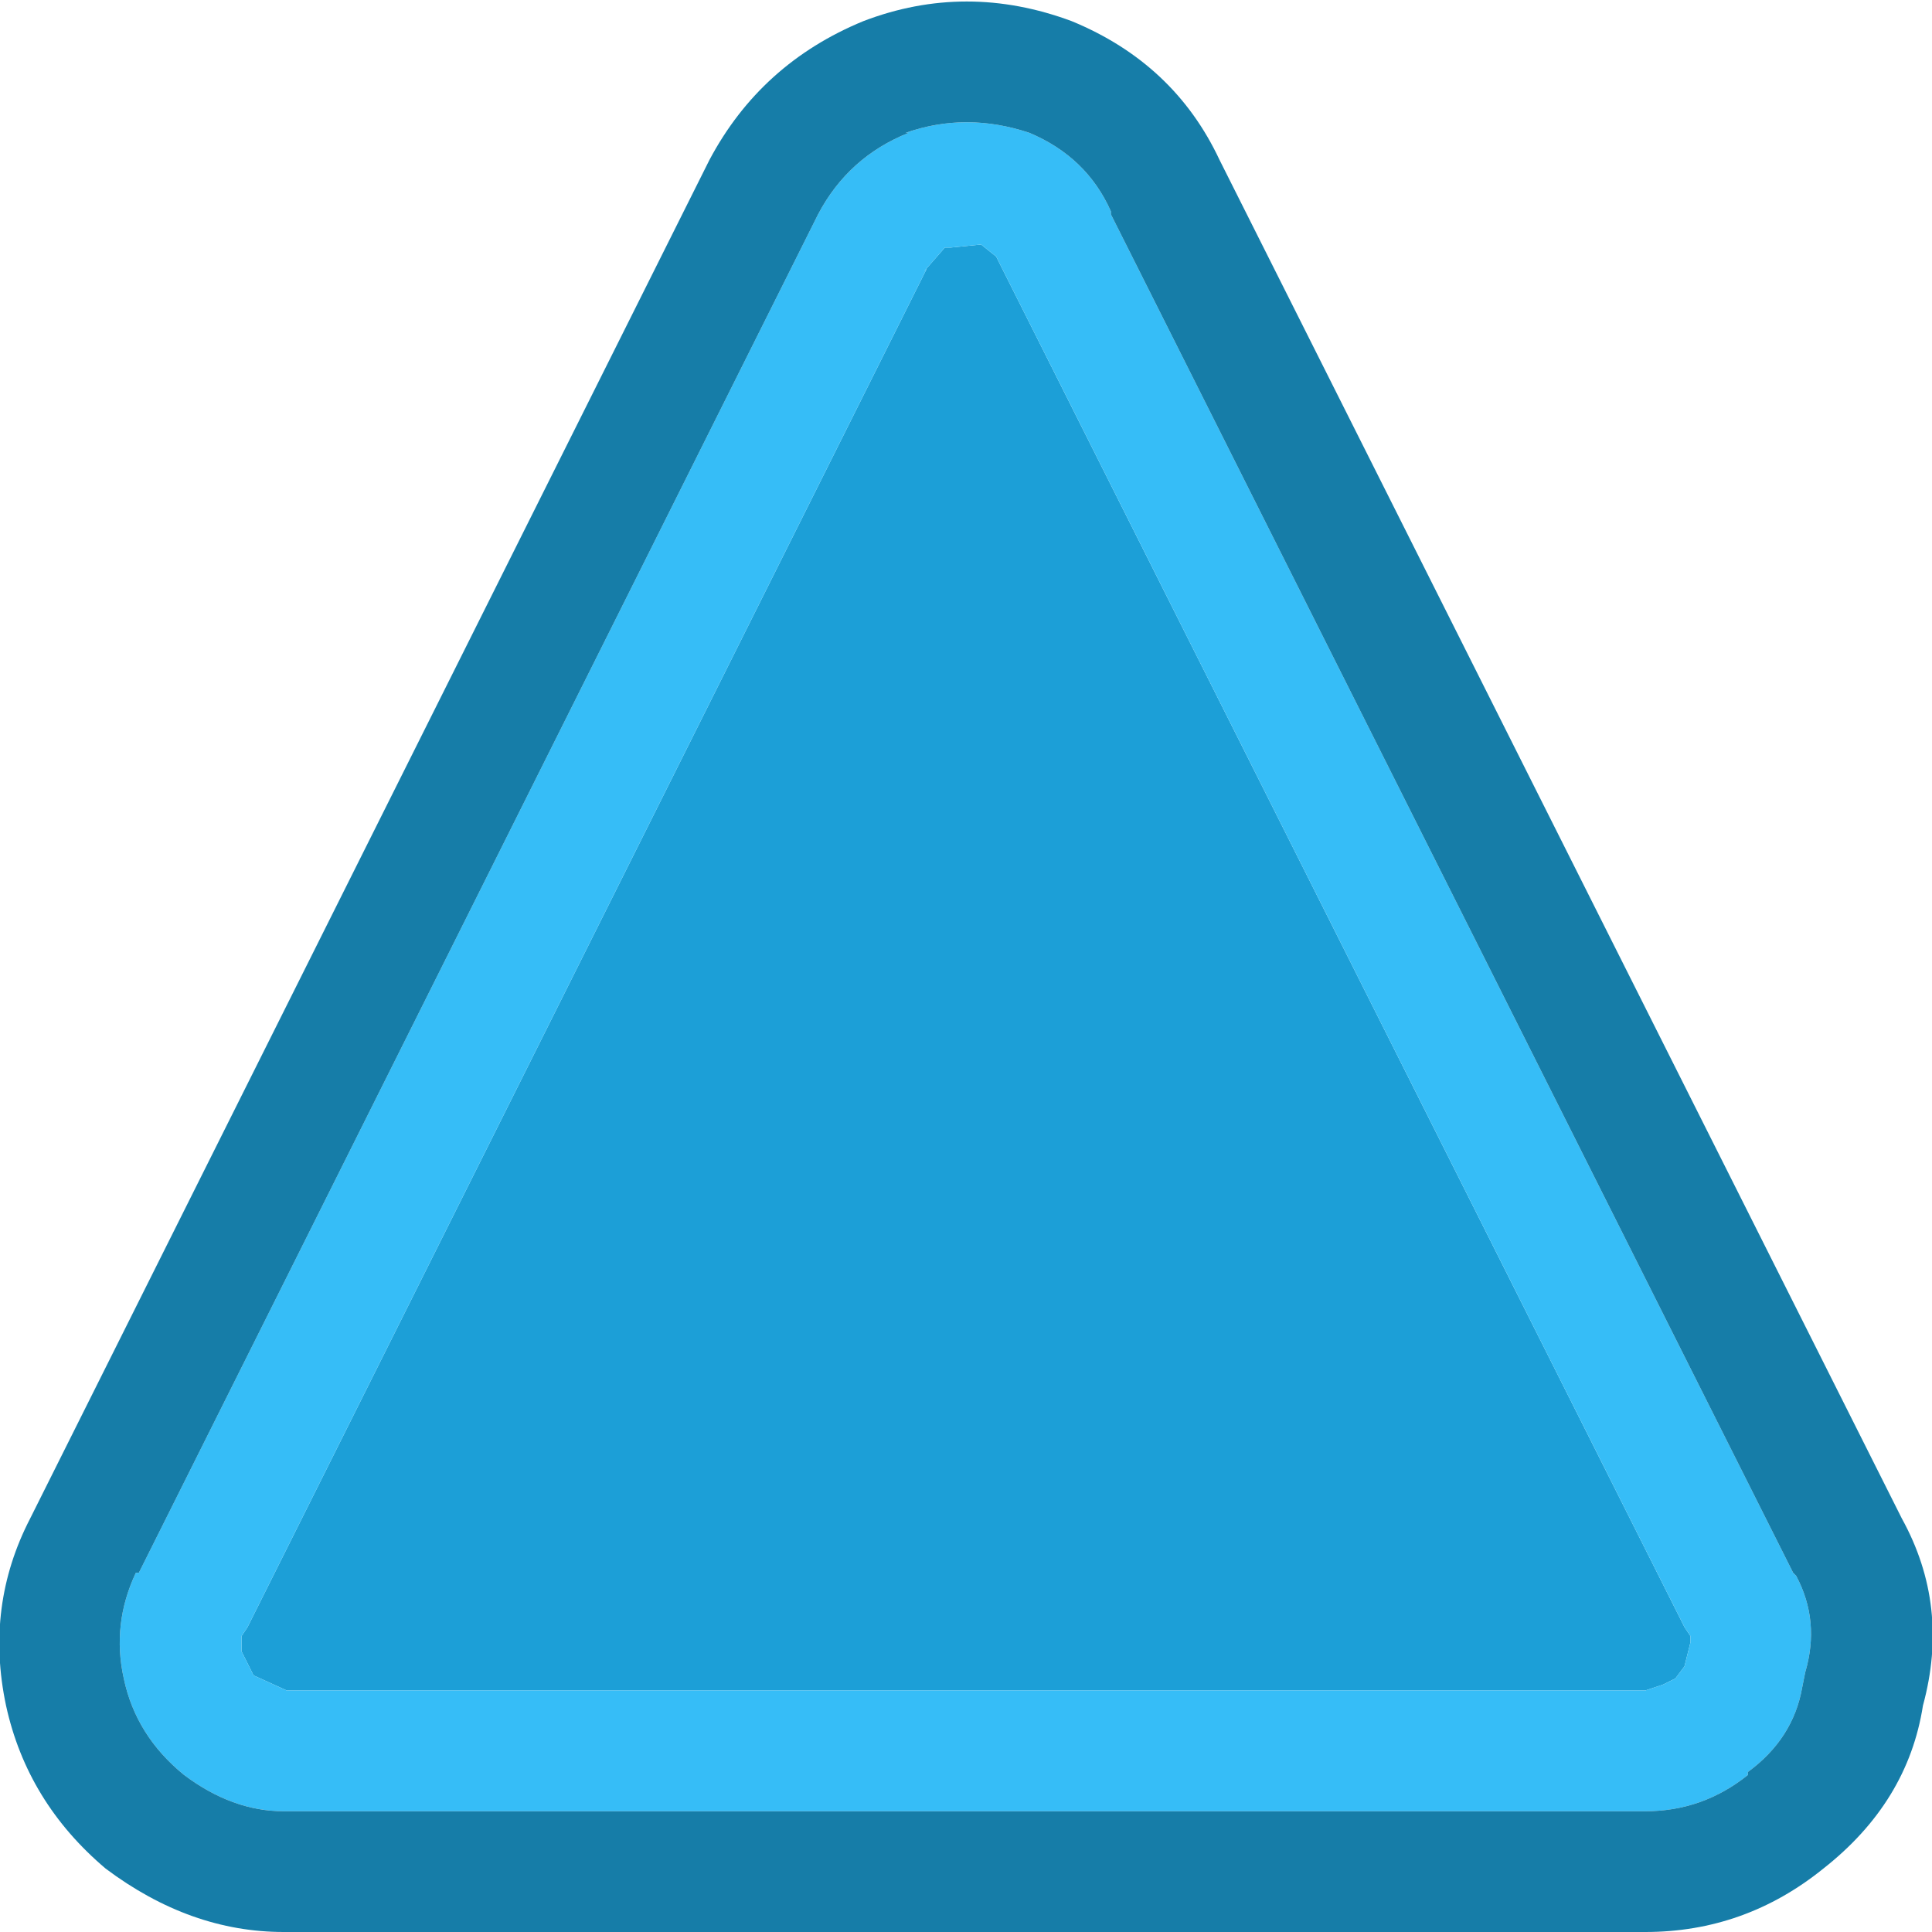<svg width="32" height="32" xmlns="http://www.w3.org/2000/svg">
    <defs/>
    <g>
        <path stroke="none" fill="#1C9FD7"
              d="M27.9 27.6 L27.75 27.8 27.55 27.9 27.25 28 4.75 28 4.2 27.75 4 27.35 4 27.1 4.1 26.95 15.35 4.45 15.3 4.5 15.65 4.1 15.75 4.1 16.25 4.05 16.5 4.25 16.6 4.45 27.9 26.95 28 27.1 28 27.2 27.9 27.6"/>
        <path stroke="none" fill="#36BDF7"
              d="M27.9 27.6 L28 27.2 28 27.1 27.9 26.95 16.6 4.45 16.5 4.25 16.25 4.05 15.75 4.1 15.65 4.1 15.3 4.5 15.35 4.45 4.1 26.95 4 27.1 4 27.35 4.2 27.75 4.75 28 27.25 28 27.55 27.9 27.75 27.8 27.9 27.6 M4.7 30 Q3.85 30 3.05 29.4 2.25 28.75 2.05 27.8 1.85 26.9 2.25 26.05 L2.3 26.05 13.55 3.55 Q14.05 2.6 15.05 2.2 L15 2.2 Q16 1.85 17.05 2.2 18 2.6 18.4 3.5 L18.4 3.55 29.7 26.05 29.75 26.1 Q30.15 26.85 29.9 27.7 L29.85 27.95 Q29.7 28.8 28.95 29.35 L28.95 29.4 Q28.2 30 27.25 30 L4.7 30"/>
        <path stroke="none" fill="#167DA8"
              d="M4.7 30 L27.25 30 Q28.2 30 28.95 29.4 L28.95 29.35 Q29.7 28.8 29.85 27.95 L29.9 27.7 Q30.15 26.85 29.75 26.1 L29.7 26.05 18.4 3.55 18.4 3.5 Q18 2.6 17.05 2.2 16 1.85 15 2.2 L15.05 2.2 Q14.05 2.6 13.55 3.55 L2.3 26.05 2.25 26.05 Q1.85 26.9 2.05 27.8 2.25 28.75 3.05 29.4 3.85 30 4.7 30 M31.5 25.15 Q32.3 26.6 31.85 28.25 31.6 29.85 30.2 30.95 28.9 32 27.25 32 L4.7 32 Q3.15 32 1.75 30.95 0.45 29.85 0.1 28.25 -0.25 26.6 0.5 25.15 L11.75 2.65 Q12.6 1.05 14.3 0.35 16 -0.3 17.75 0.35 19.45 1.05 20.2 2.65 L31.5 25.15"/>
    </g>
</svg>